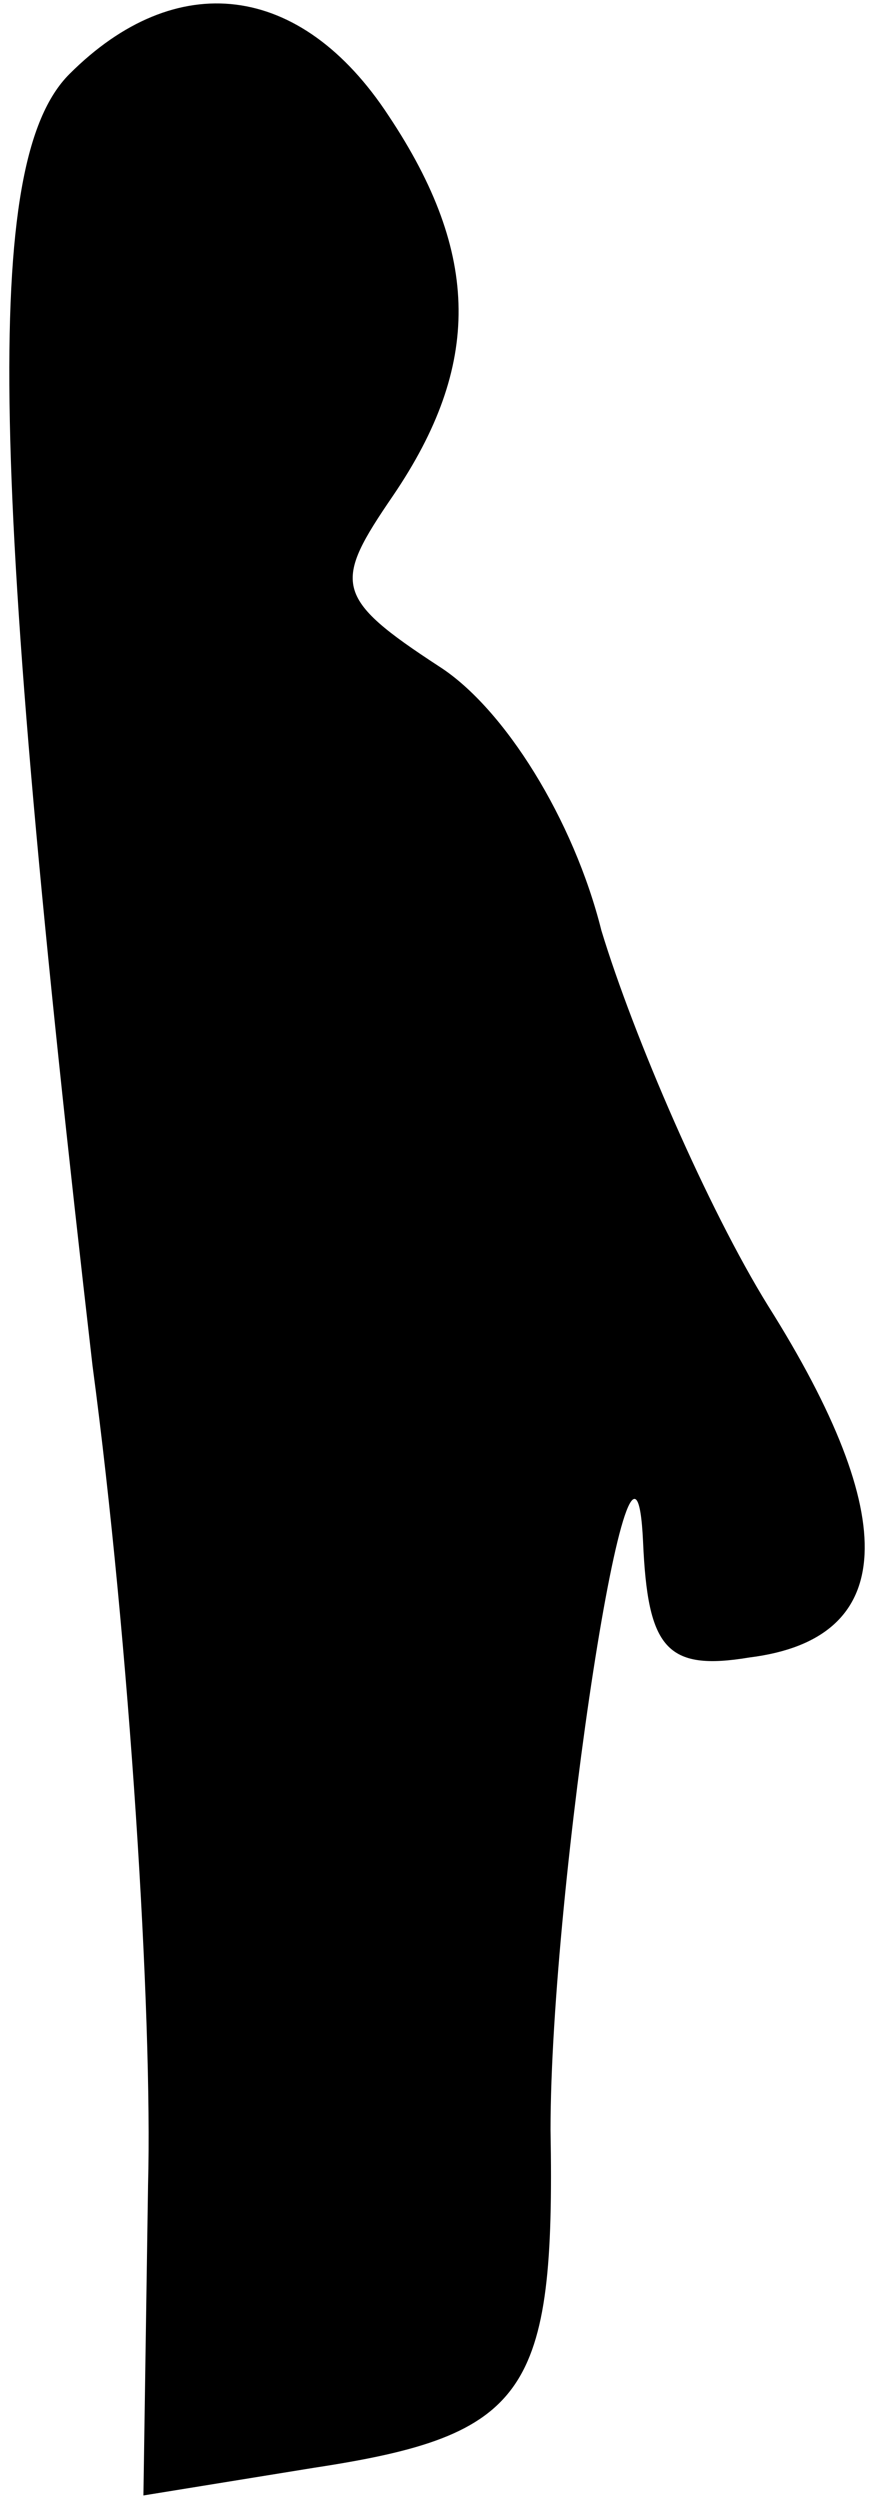 <?xml version="1.0" standalone="no"?>
<!DOCTYPE svg PUBLIC "-//W3C//DTD SVG 20010904//EN"
 "http://www.w3.org/TR/2001/REC-SVG-20010904/DTD/svg10.dtd">
<svg version="1.0" xmlns="http://www.w3.org/2000/svg"
 width="19pt" height="54pt" viewBox="0 0 19 54"
 preserveAspectRatio="xMidYMid meet">
<g transform="translate(0,54) scale(0.1,-0.1)"
fill="#000000" stroke="none">
<path fill="#000000" stroke="none" d="M15 524 c-19 -19 -17 -88 5 -279 8 -60
13 -140 12 -177 l-1 -67 37 6 c46 7 52 16 51 73 0 52 18 170 20 127 1 -23 5
-28 23 -25 32 4 33 30 4 76 -13 21 -29 58 -36 81 -6 24 -21 48 -35 57 -23 15
-23 18 -10 37 19 28 19 52 -1 82 -19 29 -46 32 -69 9z"/>
</g>
</svg>
